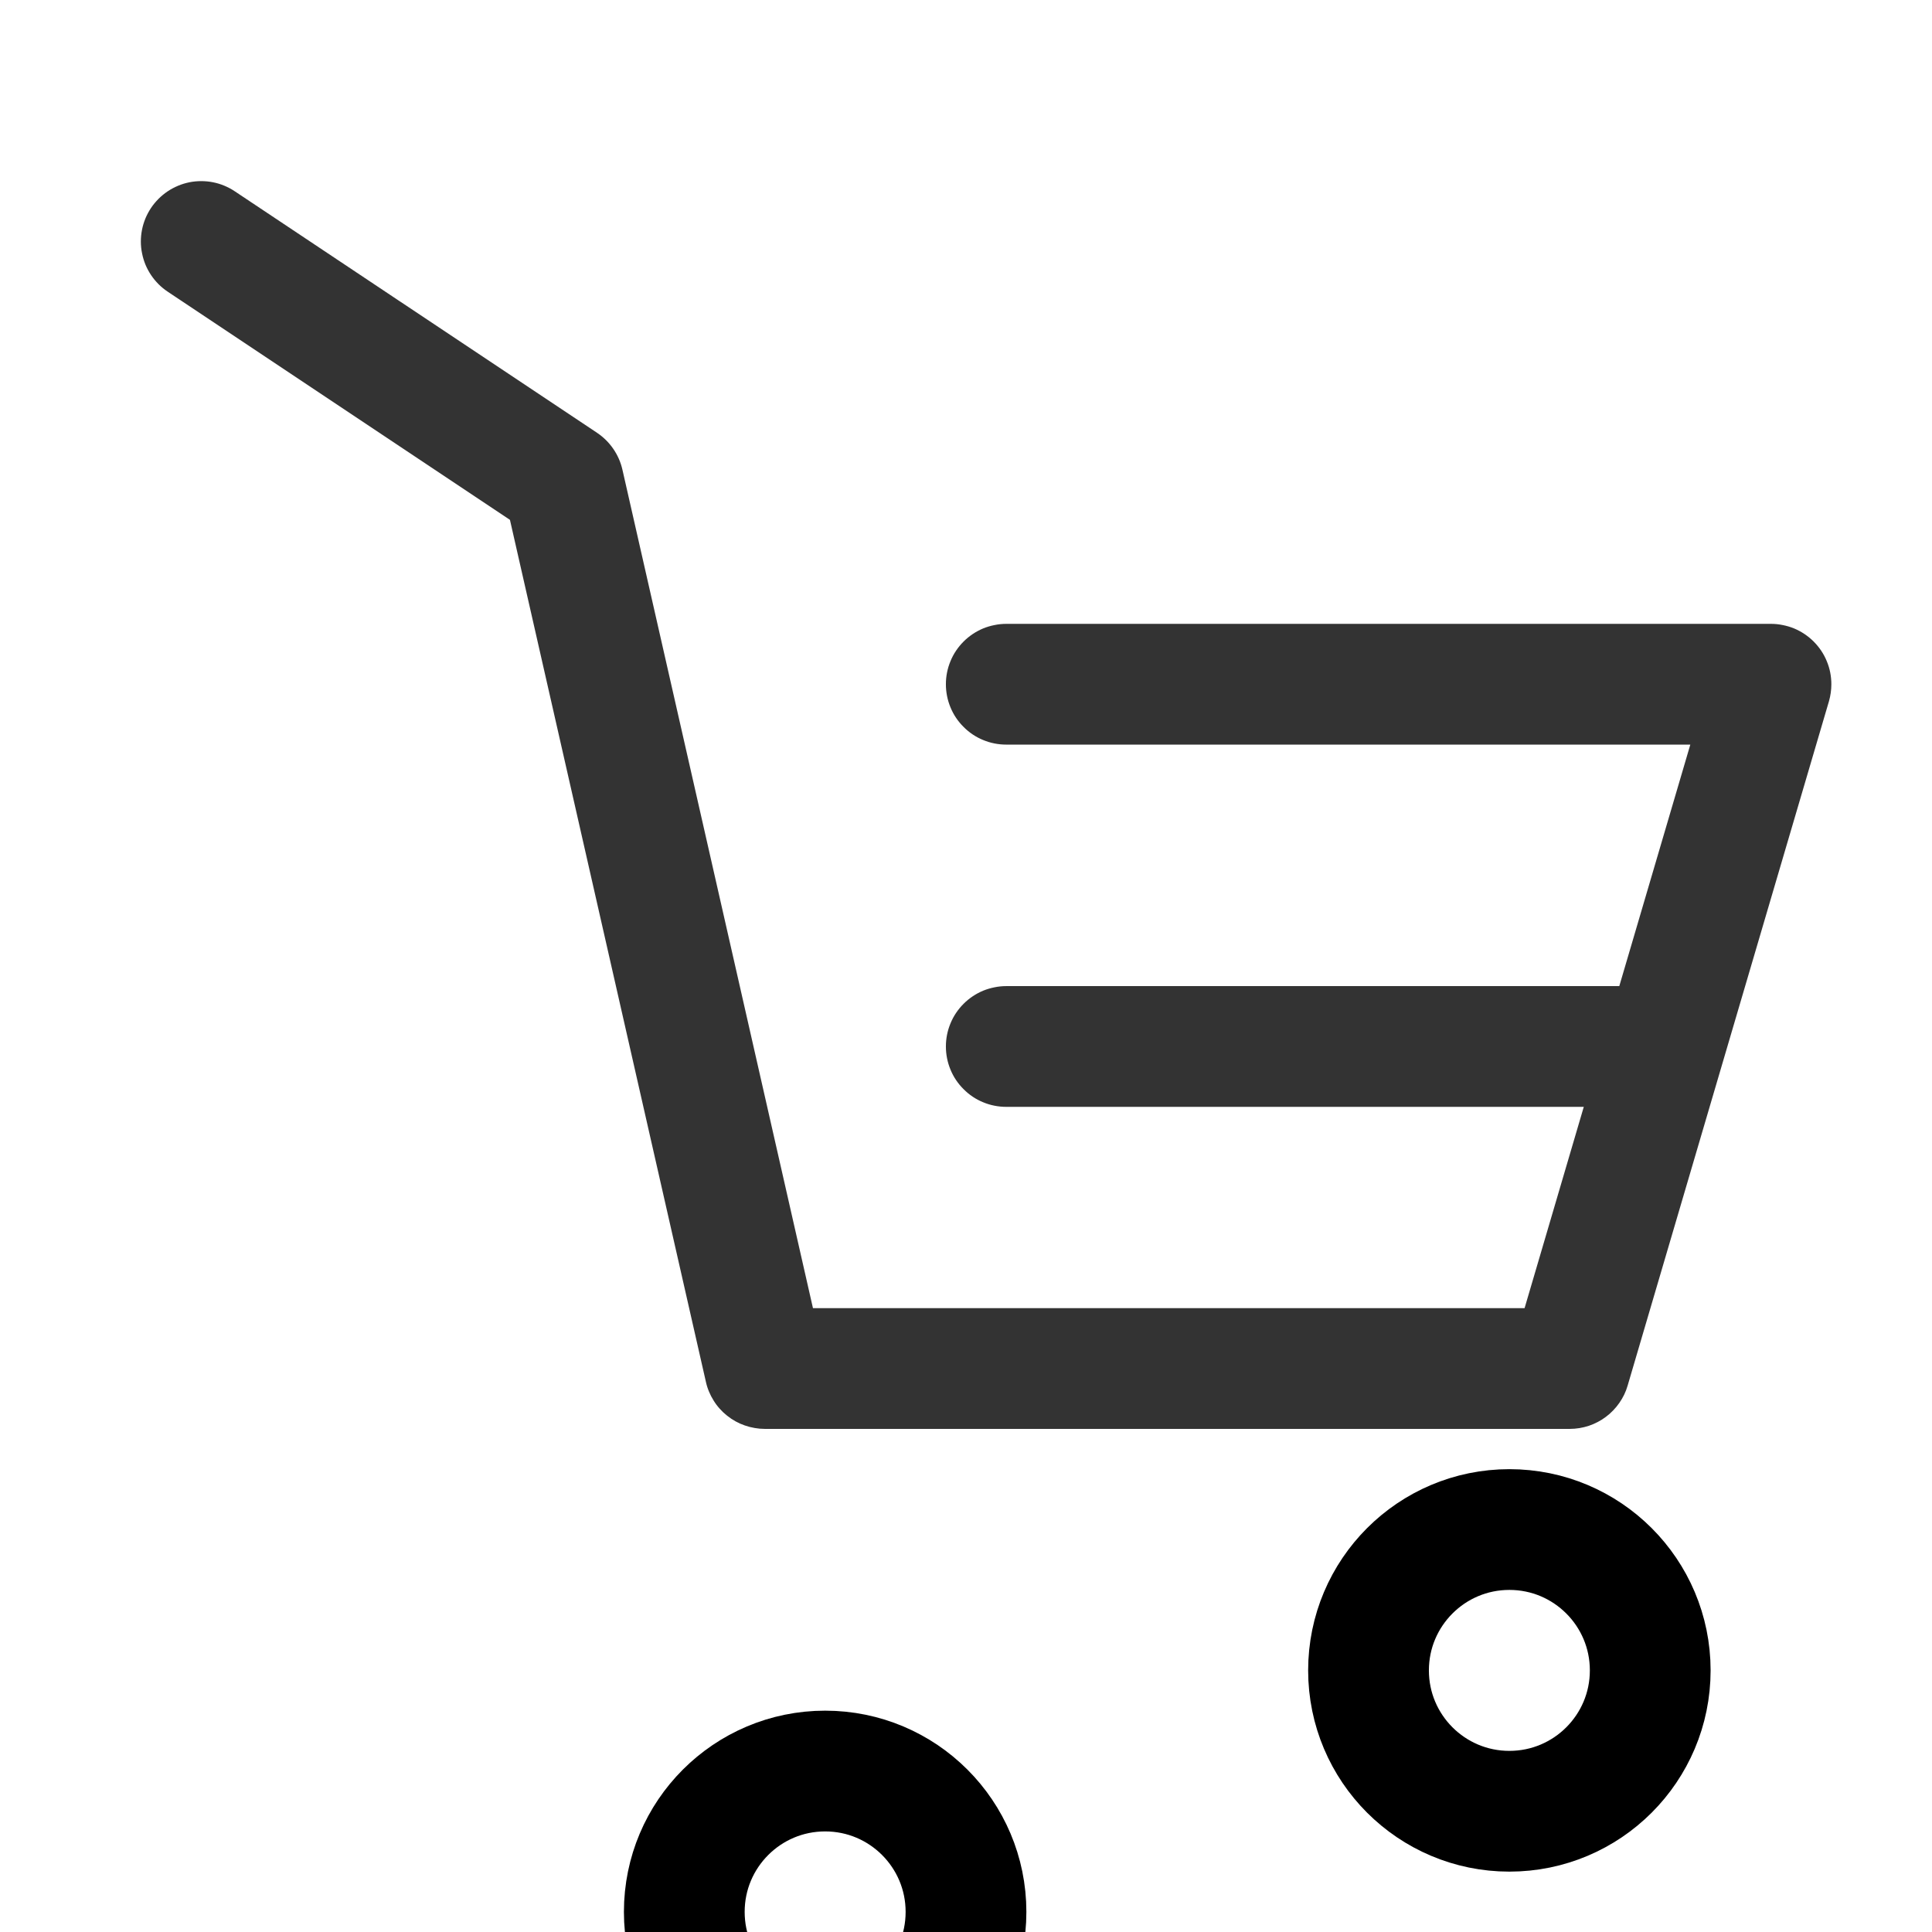 <svg xmlns="http://www.w3.org/2000/svg" xmlns:xlink="http://www.w3.org/1999/xlink" fill="none" version="1.1" width="32" height="32" viewBox="0 0 32 32"><defs><clipPath id="master_svg0_483_105"><rect x="0" y="0" width="32" height="32" rx="0"/></clipPath><filter id="master_svg1_483_108" filterUnits="objectBoundingBox" color-interpolation-filters="sRGB" x="-20" y="-16" width="44.667" height="44.667"><feFlood flood-opacity="0" result="BackgroundImageFix"/><feColorMatrix in="SourceAlpha" type="matrix" values="0 0 0 0 0 0 0 0 0 0 0 0 0 0 0 0 0 0 127 0"/><feOffset dy="4" dx="0"/><feGaussianBlur stdDeviation="5"/><feColorMatrix type="matrix" values="0 0 0 0 0 0 0 0 0 0 0 0 0 0 0 0 0 0 0.302 0"/><feBlend mode="normal" in2="BackgroundImageFix" result="effect1_dropShadow"/><feBlend mode="normal" in="SourceGraphic" in2="effect1_dropShadow" result="shape"/></filter></defs><g clip-path="url(#master_svg0_483_105)"><g filter="url(#master_svg1_483_108)"><ellipse cx="13.667" cy="27.667" rx="2.333" ry="2.333" fill-opacity="0" stroke-opacity="1" stroke="#000000" fill="none" stroke-width="2"/></g><g><ellipse cx="25" cy="27.667" rx="2.333" ry="2.333" fill-opacity="0" stroke-opacity="1" stroke="#000000" fill="none" stroke-width="2"/></g><g><path d="M16.667,10.333L29.333,10.333Q29.432,10.333,29.528,10.353Q29.625,10.372,29.716,10.409Q29.807,10.447,29.889,10.502Q29.971,10.557,30.04,10.626Q30.11,10.696,30.165,10.778Q30.22,10.86,30.257,10.951Q30.295,11.042,30.314,11.138Q30.333,11.235,30.333,11.333Q30.333,11.477,30.293,11.616L26.959,22.949Q26.937,23.026,26.902,23.099Q26.867,23.171,26.821,23.237Q26.775,23.303,26.719,23.361Q26.664,23.419,26.599,23.467Q26.535,23.516,26.463,23.553Q26.392,23.59,26.316,23.616Q26.239,23.641,26.16,23.654Q26.08,23.667,26,23.667L12.667,23.667Q12.582,23.667,12.499,23.652Q12.416,23.638,12.336,23.61Q12.257,23.583,12.183,23.542Q12.109,23.501,12.043,23.448Q11.977,23.396,11.921,23.333Q11.864,23.27,11.82,23.198Q11.775,23.127,11.743,23.049Q11.71,22.971,11.692,22.888L8.358,8.222L9.333,8L8.779,8.832L2.779,4.832Q2.697,4.777,2.627,4.708Q2.557,4.638,2.502,4.556Q2.448,4.475,2.41,4.384Q2.372,4.293,2.353,4.196Q2.333,4.1,2.333,4.001Q2.333,3.903,2.352,3.806Q2.371,3.709,2.409,3.618Q2.447,3.527,2.501,3.445Q2.556,3.363,2.626,3.294Q2.695,3.224,2.777,3.169Q2.859,3.114,2.95,3.077Q3.041,3.039,3.137,3.019Q3.234,3,3.332,3Q3.431,3,3.527,3.019Q3.624,3.038,3.715,3.076Q3.806,3.113,3.888,3.168L9.888,7.168Q10.048,7.275,10.157,7.433Q10.266,7.591,10.309,7.778L13.642,22.445L12.667,22.667L12.667,21.667L26,21.667L26,22.667L25.041,22.384L28.374,11.051L29.333,11.333L29.333,12.333L16.667,12.333Q16.568,12.333,16.472,12.314Q16.375,12.295,16.284,12.257Q16.193,12.22,16.111,12.165Q16.029,12.11,15.96,12.04Q15.89,11.971,15.835,11.889Q15.78,11.807,15.743,11.716Q15.705,11.625,15.686,11.528Q15.667,11.432,15.667,11.333Q15.667,11.235,15.686,11.138Q15.705,11.042,15.743,10.951Q15.78,10.86,15.835,10.778Q15.89,10.696,15.96,10.626Q16.029,10.557,16.111,10.502Q16.193,10.447,16.284,10.409Q16.375,10.372,16.472,10.353Q16.568,10.333,16.667,10.333ZM17.667,11.333Q17.667,11.432,17.647,11.528Q17.628,11.625,17.591,11.716Q17.553,11.807,17.498,11.889Q17.443,11.971,17.374,12.04Q17.304,12.11,17.222,12.165Q17.14,12.22,17.049,12.257Q16.958,12.295,16.862,12.314Q16.765,12.333,16.667,12.333Q16.568,12.333,16.472,12.314Q16.375,12.295,16.284,12.257Q16.193,12.22,16.111,12.165Q16.029,12.11,15.96,12.04Q15.89,11.971,15.835,11.889Q15.78,11.807,15.743,11.716Q15.705,11.625,15.686,11.528Q15.667,11.432,15.667,11.333Q15.667,11.235,15.686,11.138Q15.705,11.042,15.743,10.951Q15.78,10.86,15.835,10.778Q15.89,10.696,15.96,10.626Q16.029,10.557,16.111,10.502Q16.193,10.447,16.284,10.409Q16.375,10.372,16.472,10.353Q16.568,10.333,16.667,10.333Q16.765,10.333,16.862,10.353Q16.958,10.372,17.049,10.409Q17.14,10.447,17.222,10.502Q17.304,10.557,17.374,10.626Q17.443,10.696,17.498,10.778Q17.553,10.86,17.591,10.951Q17.628,11.042,17.647,11.138Q17.667,11.235,17.667,11.333ZM4.333,4Q4.333,4.098,4.314,4.195Q4.295,4.292,4.257,4.383Q4.22,4.474,4.165,4.556Q4.11,4.637,4.04,4.707Q3.971,4.777,3.889,4.831Q3.807,4.886,3.716,4.924Q3.625,4.962,3.528,4.981Q3.432,5,3.333,5Q3.235,5,3.138,4.981Q3.042,4.962,2.951,4.924Q2.86,4.886,2.778,4.831Q2.696,4.777,2.626,4.707Q2.557,4.637,2.502,4.556Q2.447,4.474,2.409,4.383Q2.372,4.292,2.353,4.195Q2.333,4.098,2.333,4Q2.333,3.902,2.353,3.805Q2.372,3.708,2.409,3.617Q2.447,3.526,2.502,3.444Q2.557,3.363,2.626,3.293Q2.696,3.223,2.778,3.169Q2.86,3.114,2.951,3.076Q3.042,3.038,3.138,3.019Q3.235,3,3.333,3Q3.432,3,3.528,3.019Q3.625,3.038,3.716,3.076Q3.807,3.114,3.889,3.169Q3.971,3.223,4.04,3.293Q4.11,3.363,4.165,3.444Q4.22,3.526,4.257,3.617Q4.295,3.708,4.314,3.805Q4.333,3.902,4.333,4Z" fill="#333333" fill-opacity="1"/></g><g><path d="M27.333,18.333L21.515,18.333L16.667,18.333Q16.568,18.333,16.472,18.314Q16.375,18.295,16.284,18.257Q16.193,18.22,16.111,18.165Q16.029,18.11,15.96,18.04Q15.89,17.971,15.835,17.889Q15.78,17.807,15.743,17.716Q15.705,17.625,15.686,17.528Q15.667,17.432,15.667,17.333Q15.667,17.235,15.686,17.138Q15.705,17.042,15.743,16.951Q15.78,16.86,15.835,16.778Q15.89,16.696,15.96,16.626Q16.029,16.557,16.111,16.502Q16.193,16.447,16.284,16.409Q16.375,16.372,16.472,16.353Q16.568,16.333,16.667,16.333L21.515,16.333L27.333,16.333Q27.432,16.333,27.528,16.353Q27.625,16.372,27.716,16.409Q27.807,16.447,27.889,16.502Q27.971,16.557,28.04,16.626Q28.11,16.696,28.165,16.778Q28.22,16.86,28.257,16.951Q28.295,17.042,28.314,17.138Q28.333,17.235,28.333,17.333Q28.333,17.432,28.314,17.528Q28.295,17.625,28.257,17.716Q28.22,17.807,28.165,17.889Q28.11,17.971,28.04,18.04Q27.971,18.11,27.889,18.165Q27.807,18.22,27.716,18.257Q27.625,18.295,27.528,18.314Q27.432,18.333,27.333,18.333ZM28.333,17.333Q28.333,17.432,28.314,17.528Q28.295,17.625,28.257,17.716Q28.22,17.807,28.165,17.889Q28.11,17.971,28.04,18.04Q27.971,18.11,27.889,18.165Q27.807,18.22,27.716,18.257Q27.625,18.295,27.528,18.314Q27.432,18.333,27.333,18.333Q27.235,18.333,27.138,18.314Q27.042,18.295,26.951,18.257Q26.86,18.22,26.778,18.165Q26.696,18.11,26.626,18.04Q26.557,17.971,26.502,17.889Q26.447,17.807,26.409,17.716Q26.372,17.625,26.353,17.528Q26.333,17.432,26.333,17.333Q26.333,17.235,26.353,17.138Q26.372,17.042,26.409,16.951Q26.447,16.86,26.502,16.778Q26.557,16.696,26.626,16.626Q26.696,16.557,26.778,16.502Q26.86,16.447,26.951,16.409Q27.042,16.372,27.138,16.353Q27.235,16.333,27.333,16.333Q27.432,16.333,27.528,16.353Q27.625,16.372,27.716,16.409Q27.807,16.447,27.889,16.502Q27.971,16.557,28.04,16.626Q28.11,16.696,28.165,16.778Q28.22,16.86,28.257,16.951Q28.295,17.042,28.314,17.138Q28.333,17.235,28.333,17.333ZM17.667,17.333Q17.667,17.432,17.647,17.528Q17.628,17.625,17.591,17.716Q17.553,17.807,17.498,17.889Q17.443,17.971,17.374,18.04Q17.304,18.11,17.222,18.165Q17.14,18.22,17.049,18.257Q16.958,18.295,16.862,18.314Q16.765,18.333,16.667,18.333Q16.568,18.333,16.472,18.314Q16.375,18.295,16.284,18.257Q16.193,18.22,16.111,18.165Q16.029,18.11,15.96,18.04Q15.89,17.971,15.835,17.889Q15.78,17.807,15.743,17.716Q15.705,17.625,15.686,17.528Q15.667,17.432,15.667,17.333Q15.667,17.235,15.686,17.138Q15.705,17.042,15.743,16.951Q15.78,16.86,15.835,16.778Q15.89,16.696,15.96,16.626Q16.029,16.557,16.111,16.502Q16.193,16.447,16.284,16.409Q16.375,16.372,16.472,16.353Q16.568,16.333,16.667,16.333Q16.765,16.333,16.862,16.353Q16.958,16.372,17.049,16.409Q17.14,16.447,17.222,16.502Q17.304,16.557,17.374,16.626Q17.443,16.696,17.498,16.778Q17.553,16.86,17.591,16.951Q17.628,17.042,17.647,17.138Q17.667,17.235,17.667,17.333Z" fill="#333333" fill-opacity="1"/></g></g></svg>